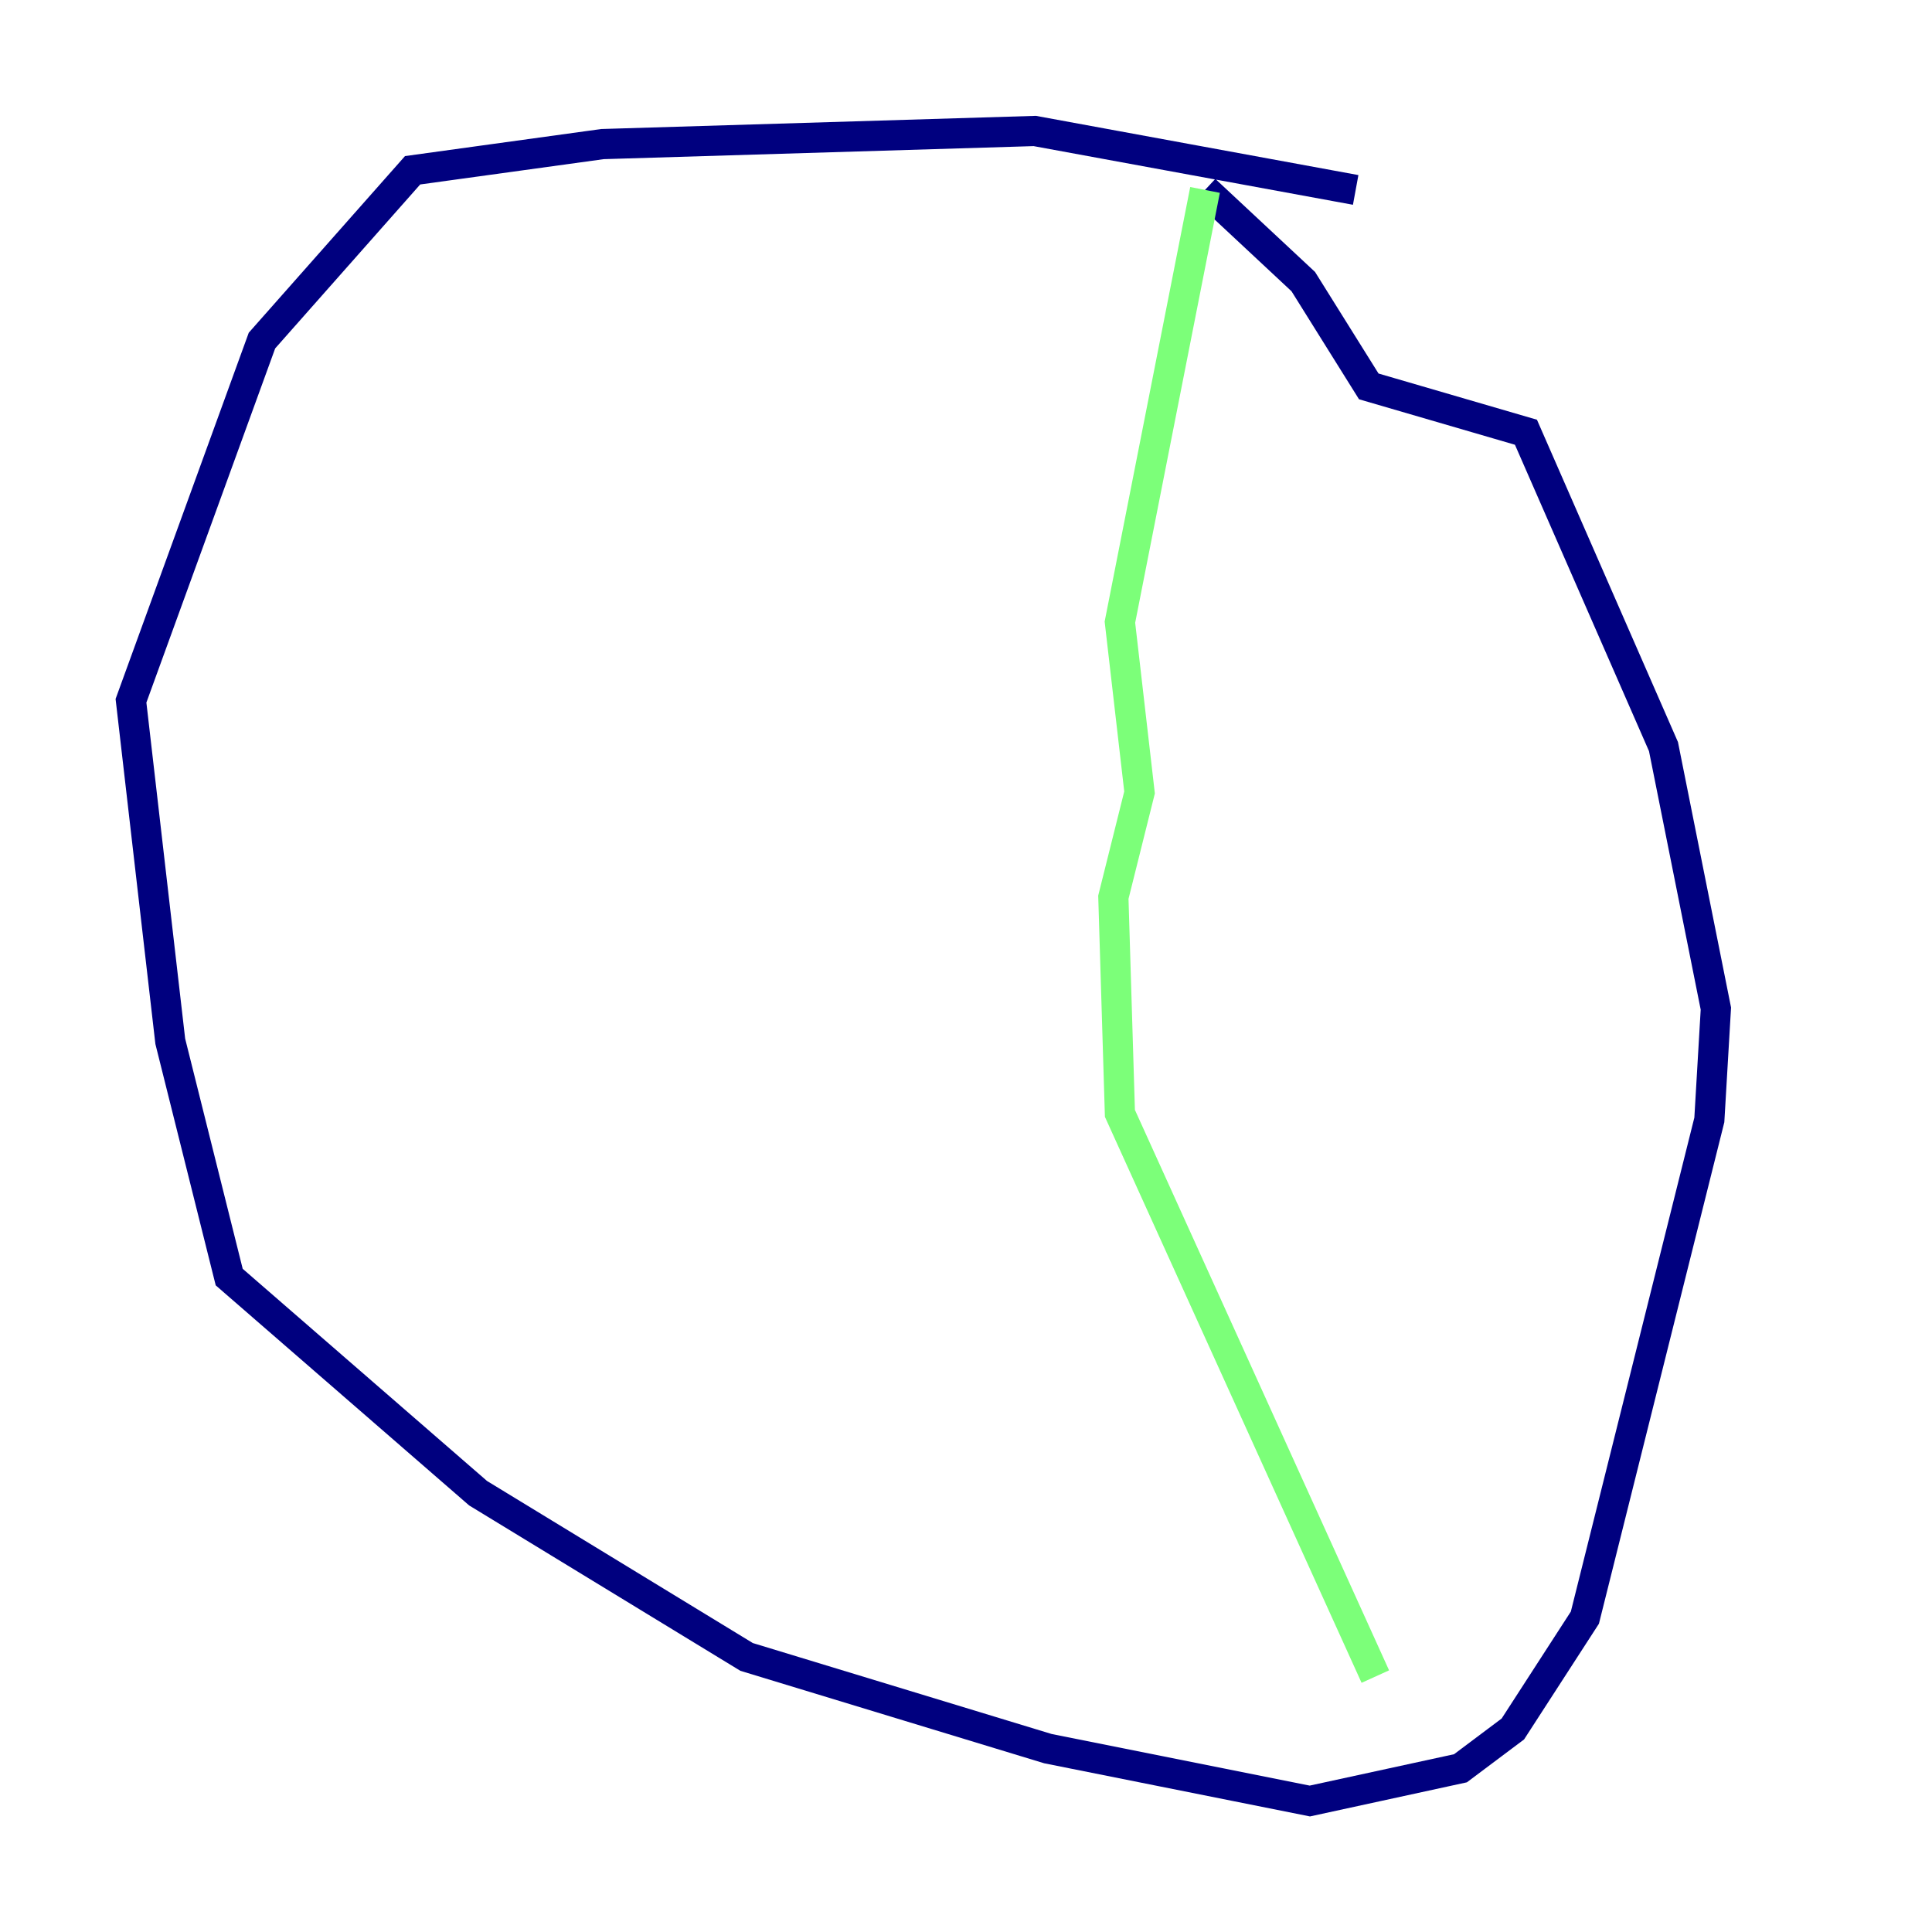 <?xml version="1.0" encoding="utf-8" ?>
<svg baseProfile="tiny" height="128" version="1.2" viewBox="0,0,128,128" width="128" xmlns="http://www.w3.org/2000/svg" xmlns:ev="http://www.w3.org/2001/xml-events" xmlns:xlink="http://www.w3.org/1999/xlink"><defs /><polyline fill="none" points="89.817,12.583 68.556,8.678 39.919,9.546 27.336,11.281 17.356,22.563 8.678,46.427 11.281,68.99 15.186,84.61 31.675,98.929 49.464,109.776 69.424,115.851 86.78,119.322 96.759,117.153 100.231,114.549 105.003,107.173 113.248,74.197 113.681,66.82 110.21,49.464 101.098,28.637 90.685,25.6 86.346,18.658 79.837,12.583" stroke="#00007f" stroke-width="2" /><polyline fill="none" points="79.837,12.583 74.197,41.22 75.498,52.502 73.763,59.444 74.197,73.763 91.119,111.078" stroke="#7cff79" stroke-width="2" /><polyline fill="none" points="28.637,11.281 28.637,11.281" stroke="#7f0000" stroke-width="2" /></svg>